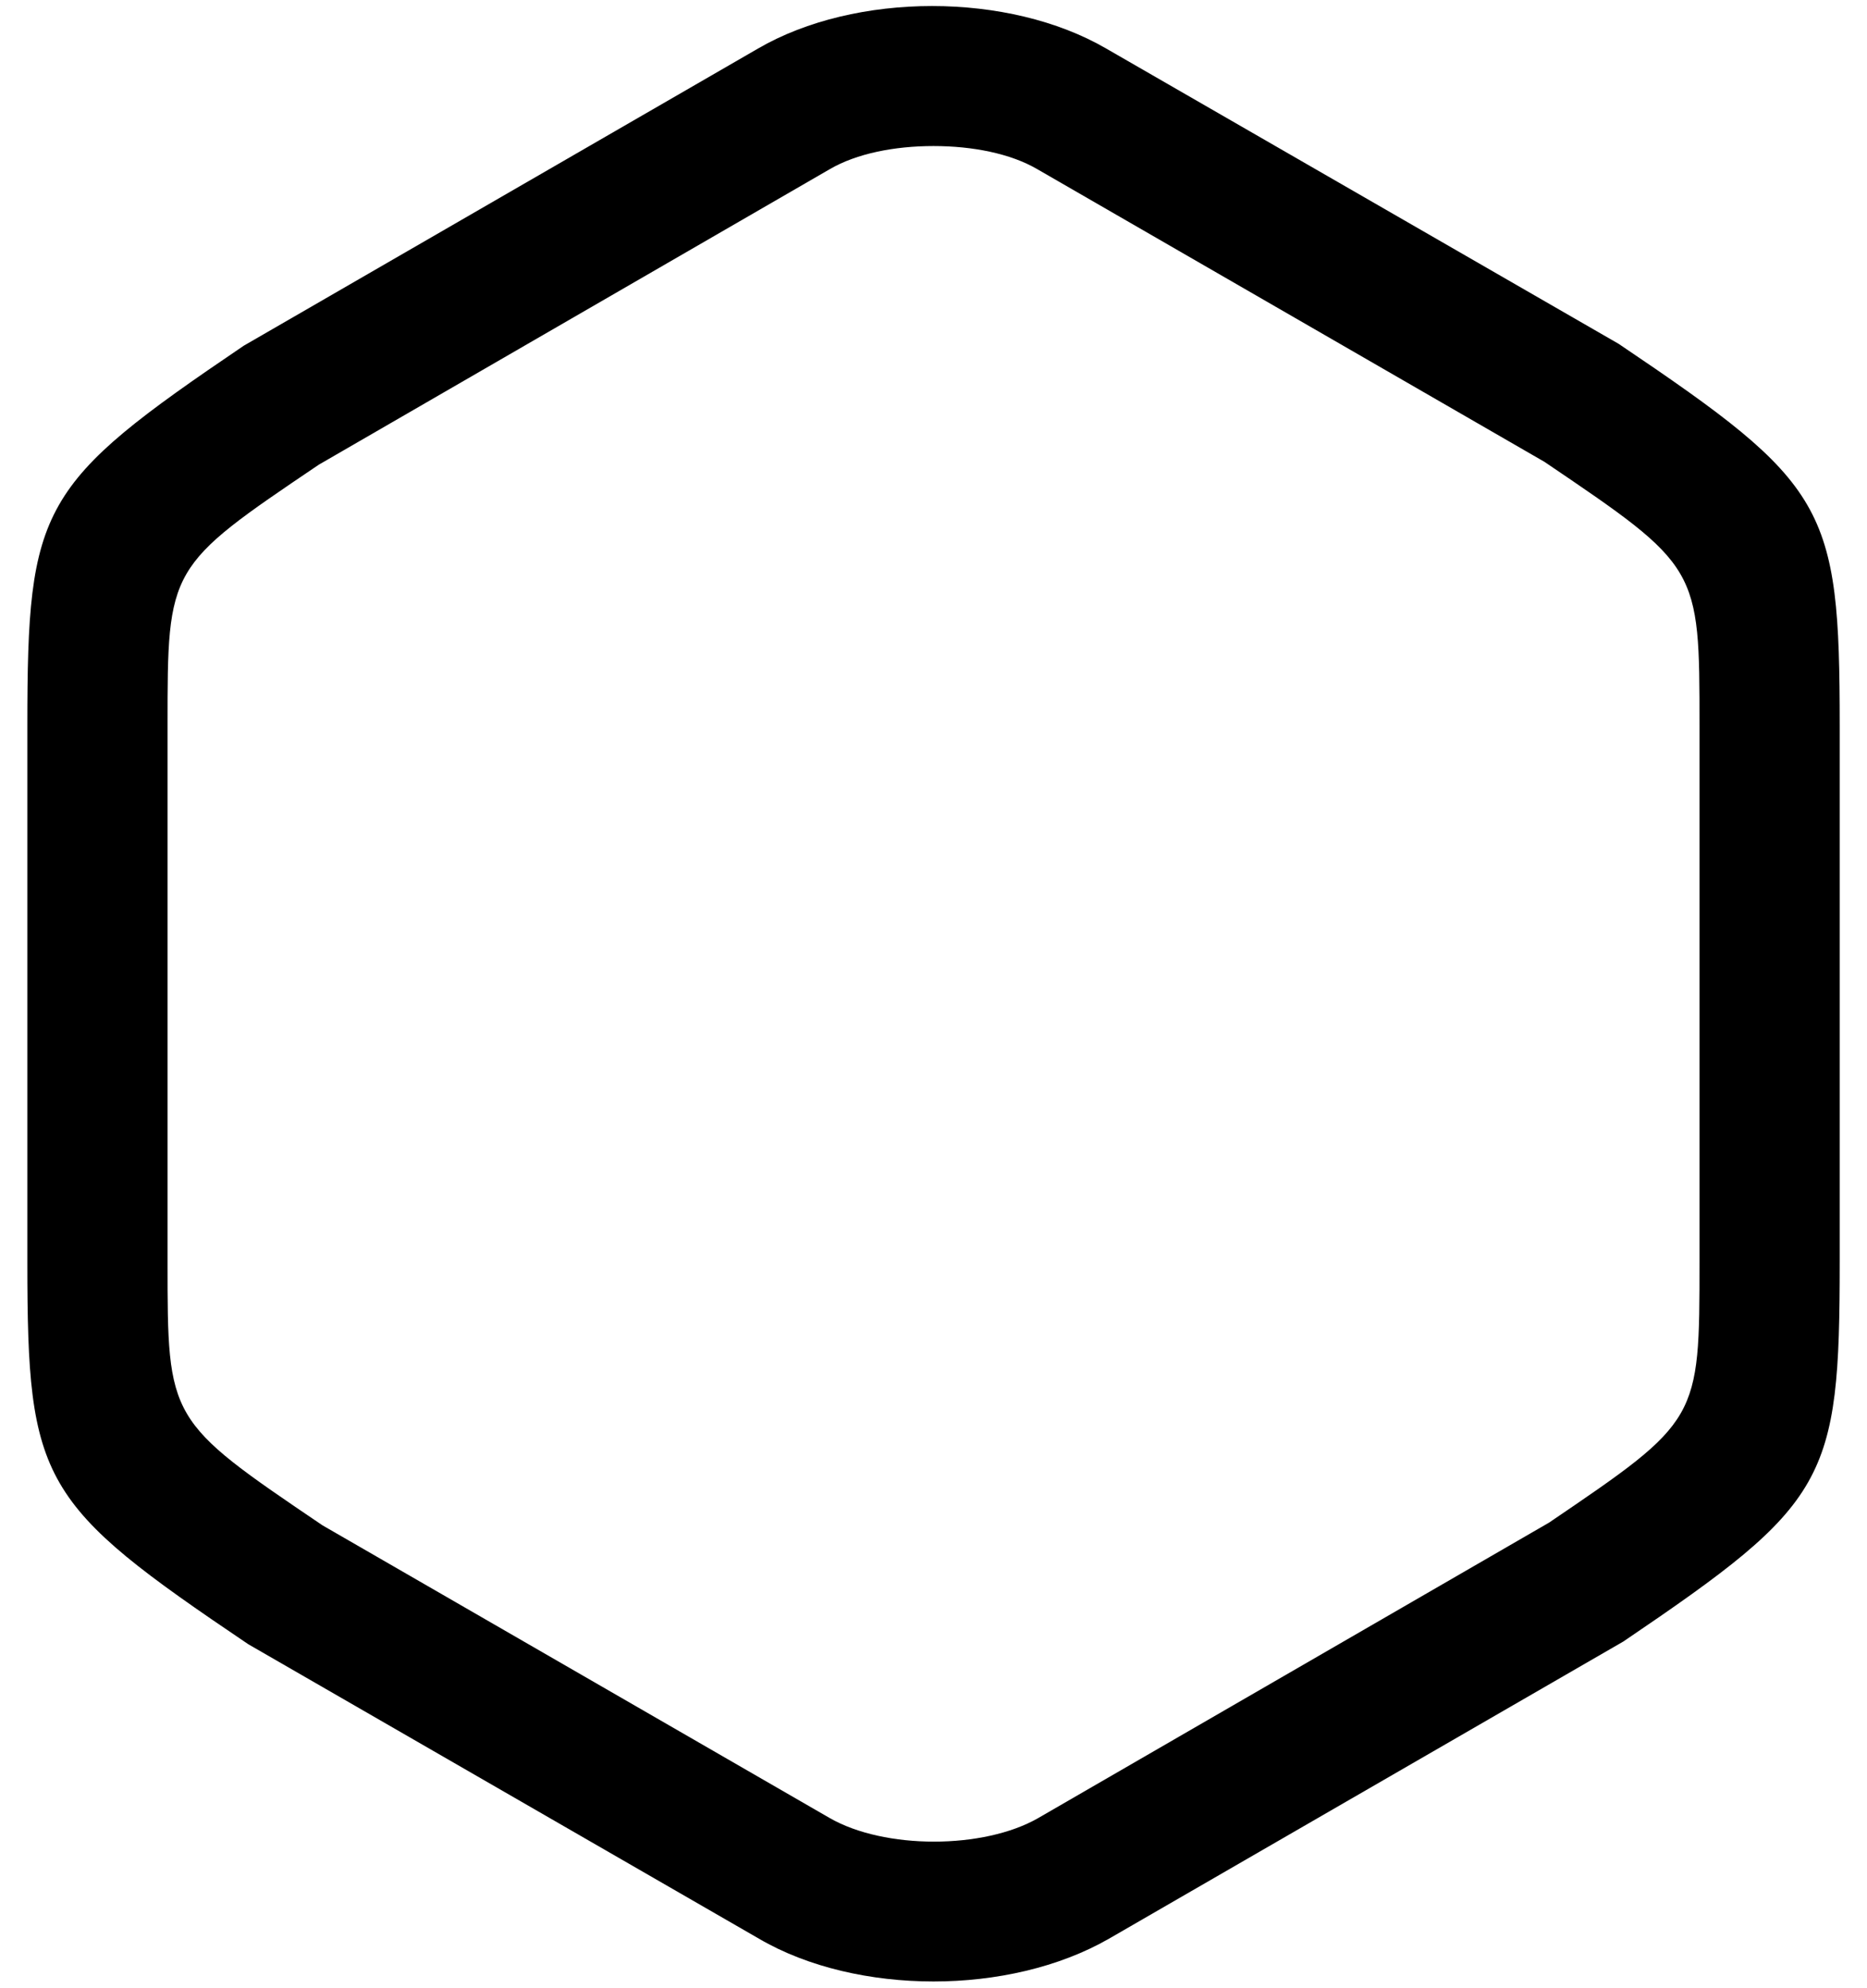 <svg width="31" height="33" viewBox="0 0 31 33" fill="none" xmlns="http://www.w3.org/2000/svg">
<path d="M15.5 32.888C14.467 32.888 13.419 32.656 12.602 32.178L4.123 27.291C0.67 24.963 0.454 24.609 0.454 20.955V12.044C0.454 8.391 0.654 8.036 4.046 5.739L12.586 0.806C14.205 -0.135 16.749 -0.135 18.368 0.806L26.878 5.708C30.331 8.036 30.547 8.391 30.547 12.044V20.94C30.547 24.593 30.346 24.948 26.955 27.245L18.414 32.178C17.581 32.656 16.533 32.888 15.5 32.888ZM15.5 2.424C14.853 2.424 14.221 2.548 13.774 2.81L5.295 7.712C2.782 9.408 2.782 9.408 2.782 12.044V20.94C2.782 23.576 2.782 23.576 5.356 25.318L13.774 30.174C14.683 30.698 16.333 30.698 17.242 30.174L25.721 25.272C28.219 23.576 28.219 23.576 28.219 20.94V12.044C28.219 9.408 28.219 9.408 25.645 7.666L17.227 2.81C16.78 2.548 16.148 2.424 15.5 2.424Z" fill="black"/>
</svg>